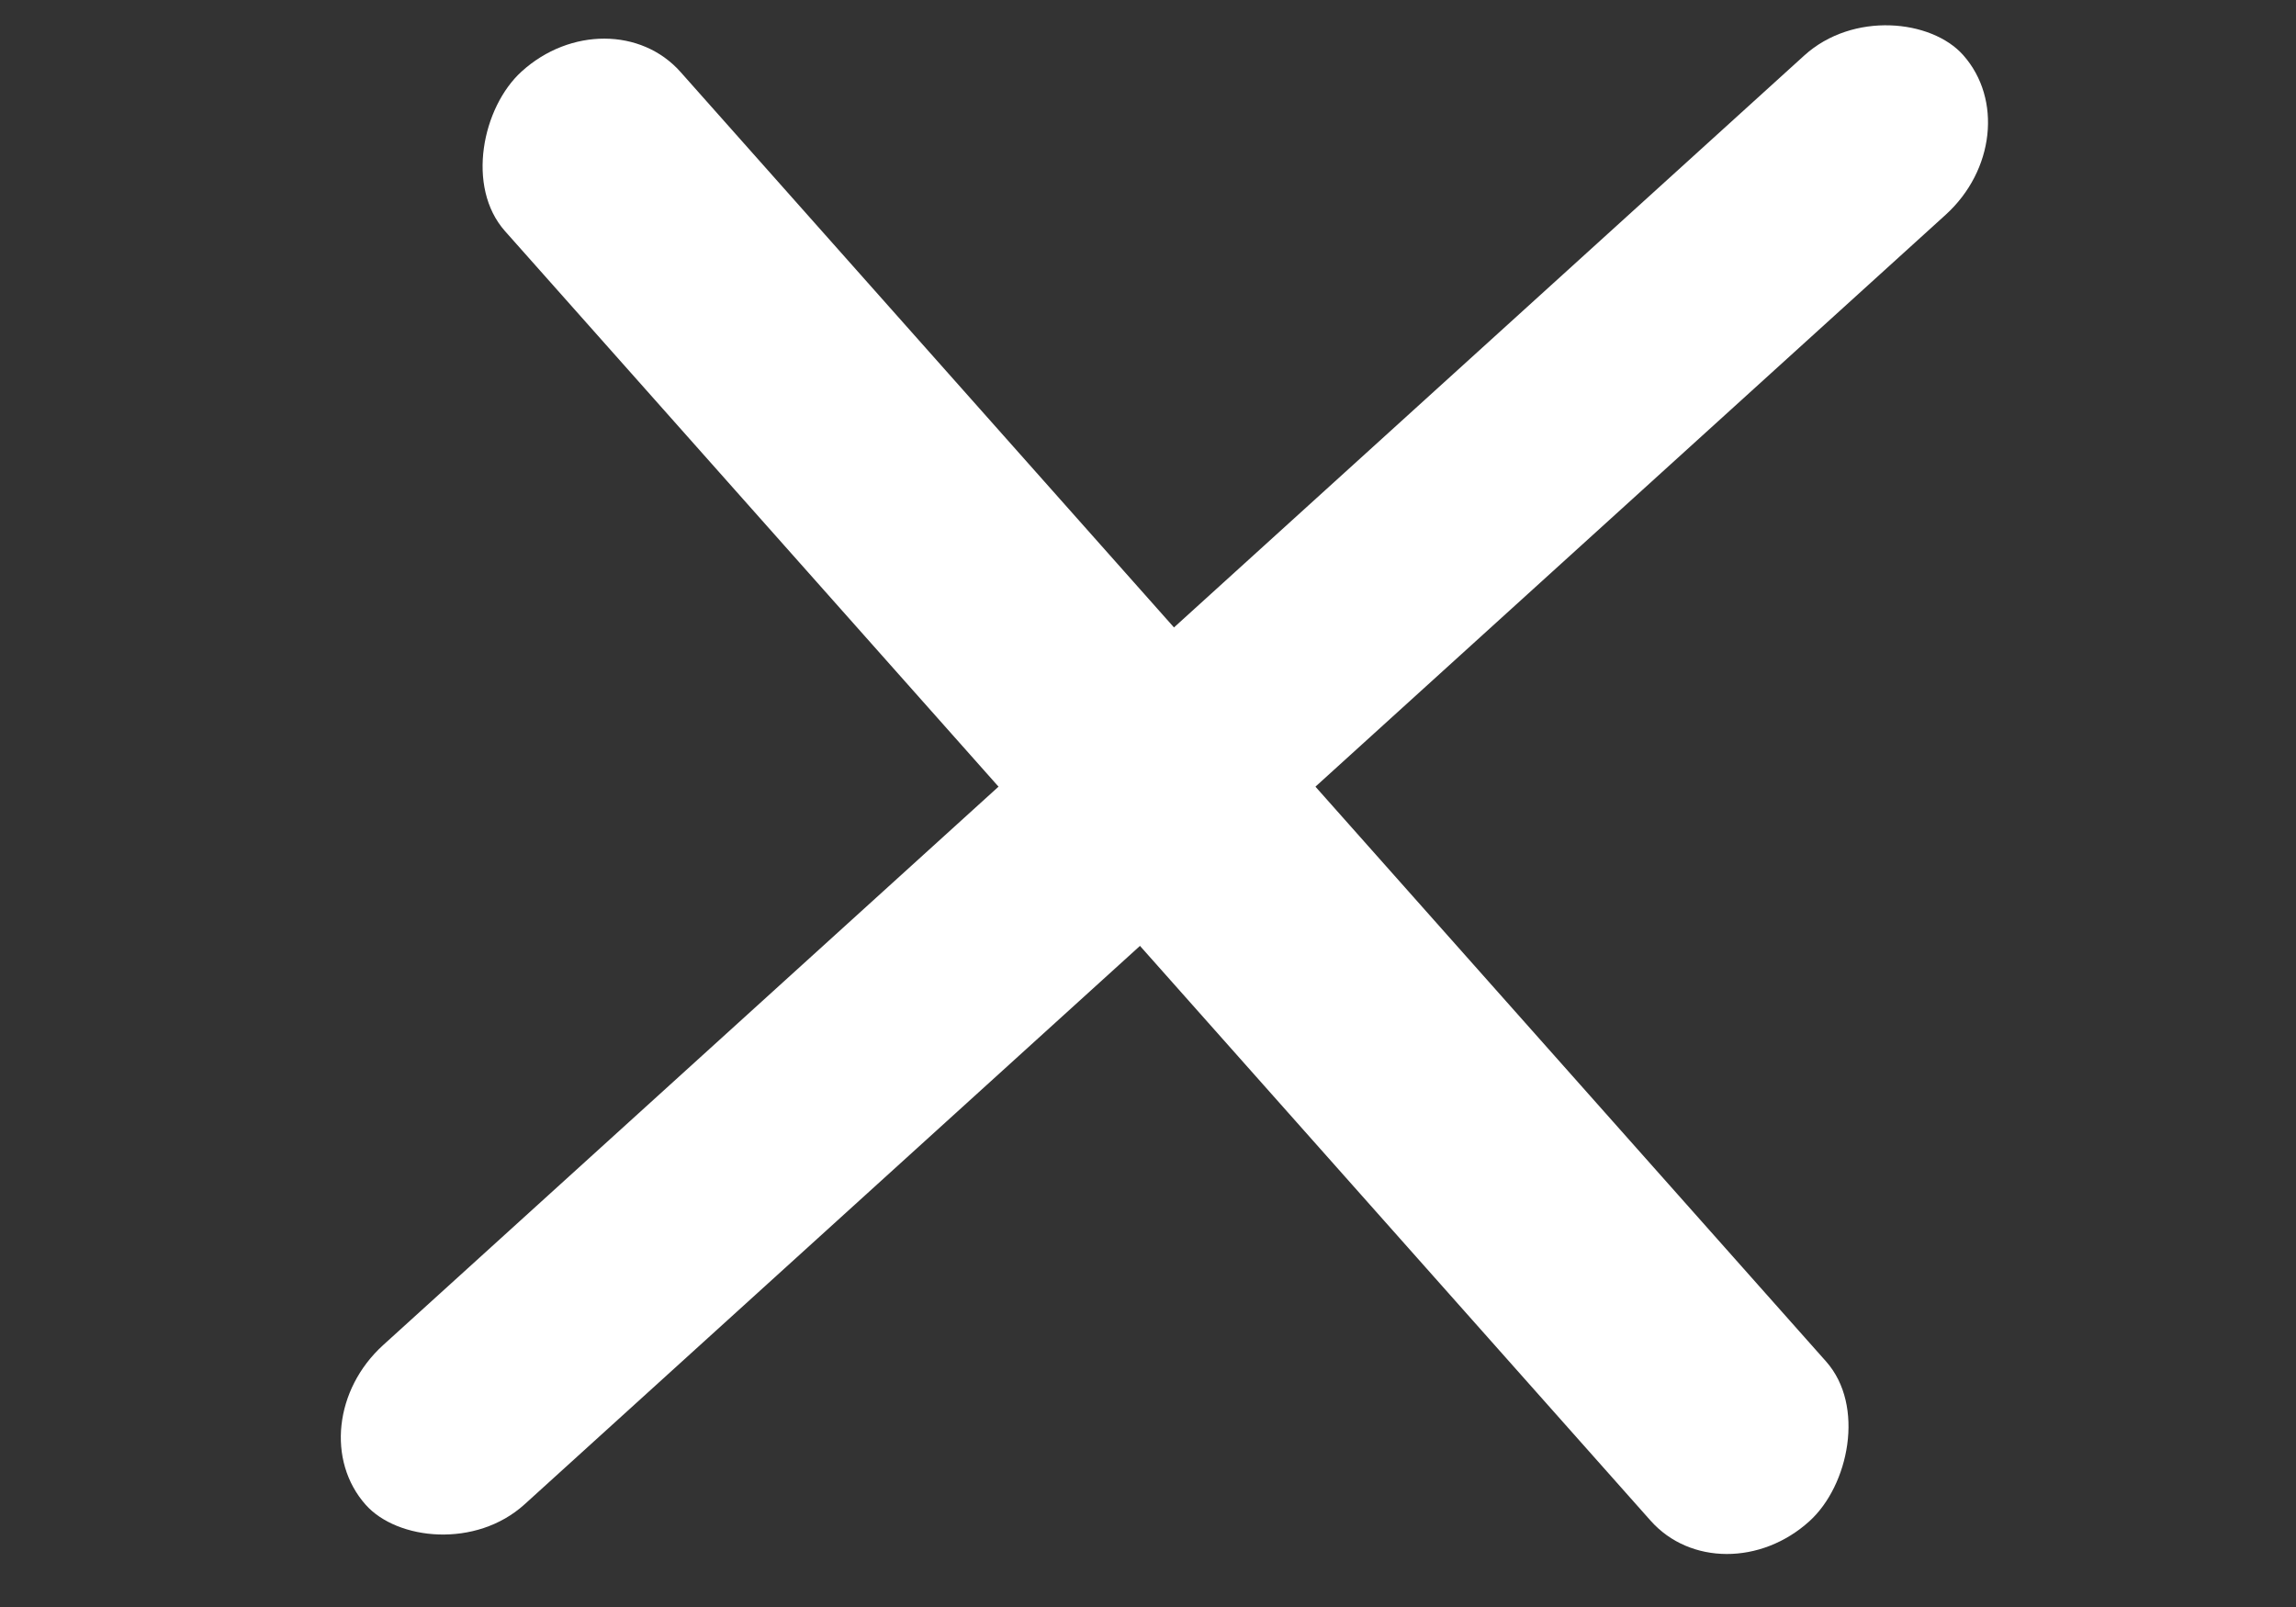 <svg width="30" height="21" viewBox="0 0 30 21" fill="none" xmlns="http://www.w3.org/2000/svg">
<rect x="0" y="0" width="30" height="21" fill="#333333" stroke="none"/>
<rect x="7.959" y="-0.105" width="26.795" height="2.943" rx="1.48" transform="matrix(0.628 0.707 -0.779 0.707 2.882 -5.659)" fill="white"/>
<rect x="3.845" y="18.625" width="26.795" height="2.943" rx="1.48" transform="matrix(0.779 -0.707 0.628 0.707 -10.838 8.174)" fill="white"/>
</svg>
